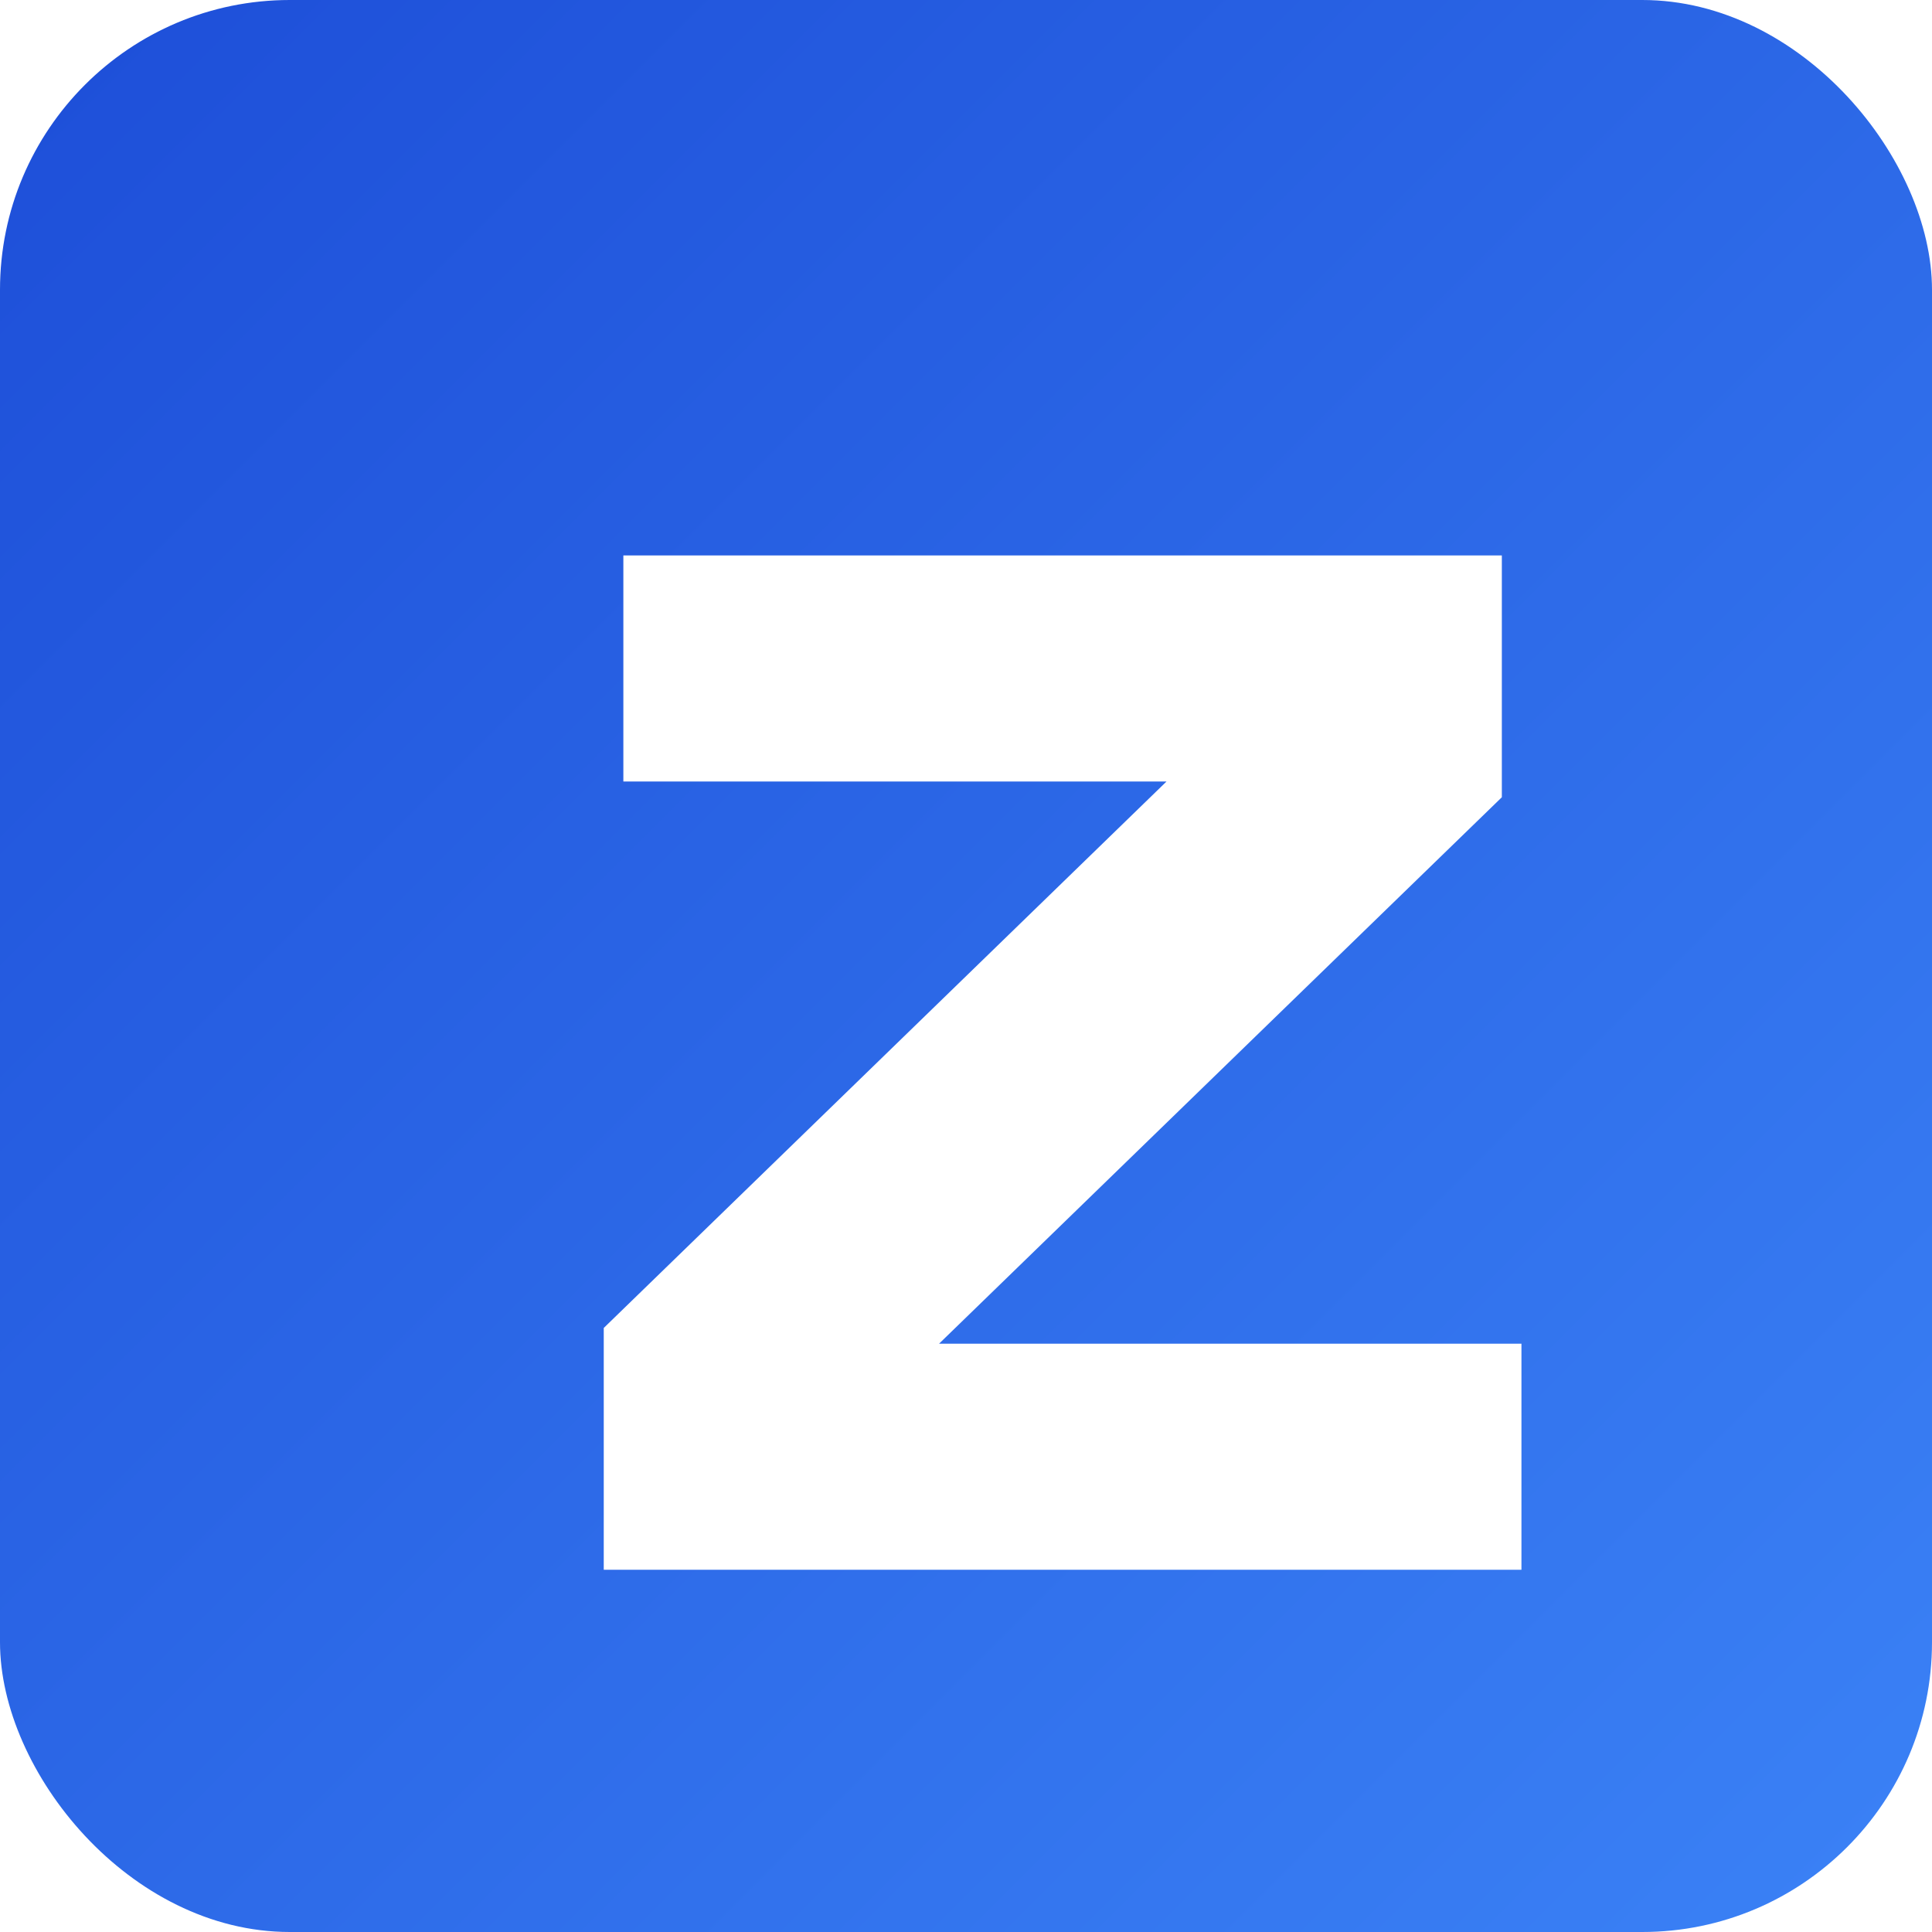 <svg xmlns="http://www.w3.org/2000/svg" width="80" height="80" fill="none">
	<rect width="80" height="80" fill="url(#a)" rx="12" />
	<g filter="url(#b)">
		<path fill="#fff" d="M21 61V50.988L44.303 28.36H21.812V19h36.376v10.012L34.885 51.639H59V61H21Z" />
	</g>
	<defs>
		<linearGradient id="a" x1="0" x2="80" y1="0" y2="80" gradientUnits="userSpaceOnUse">
			<stop stop-color="#1D4ED8" />
			<stop offset="1" stop-color="#3B82F6" />
		</linearGradient>
		<filter id="b" width="54" height="58" x="17" y="15" color-interpolation-filters="sRGB" filterUnits="userSpaceOnUse">
			<feFlood flood-opacity="0" result="BackgroundImageFix" />
			<feColorMatrix in="SourceAlpha" result="hardAlpha" values="0 0 0 0 0 0 0 0 0 0 0 0 0 0 0 0 0 0 127 0" />
			<feOffset dx="4" dy="4" />
			<feGaussianBlur stdDeviation="4" />
			<feComposite in2="hardAlpha" operator="out" />
			<feColorMatrix values="0 0 0 0 0 0 0 0 0 0 0 0 0 0 0 0 0 0 0.25 0" />
			<feBlend in2="BackgroundImageFix" result="effect1_dropShadow_234_5" />
			<feBlend in="SourceGraphic" in2="effect1_dropShadow_234_5" result="shape" />
		</filter>
	</defs>
</svg>
